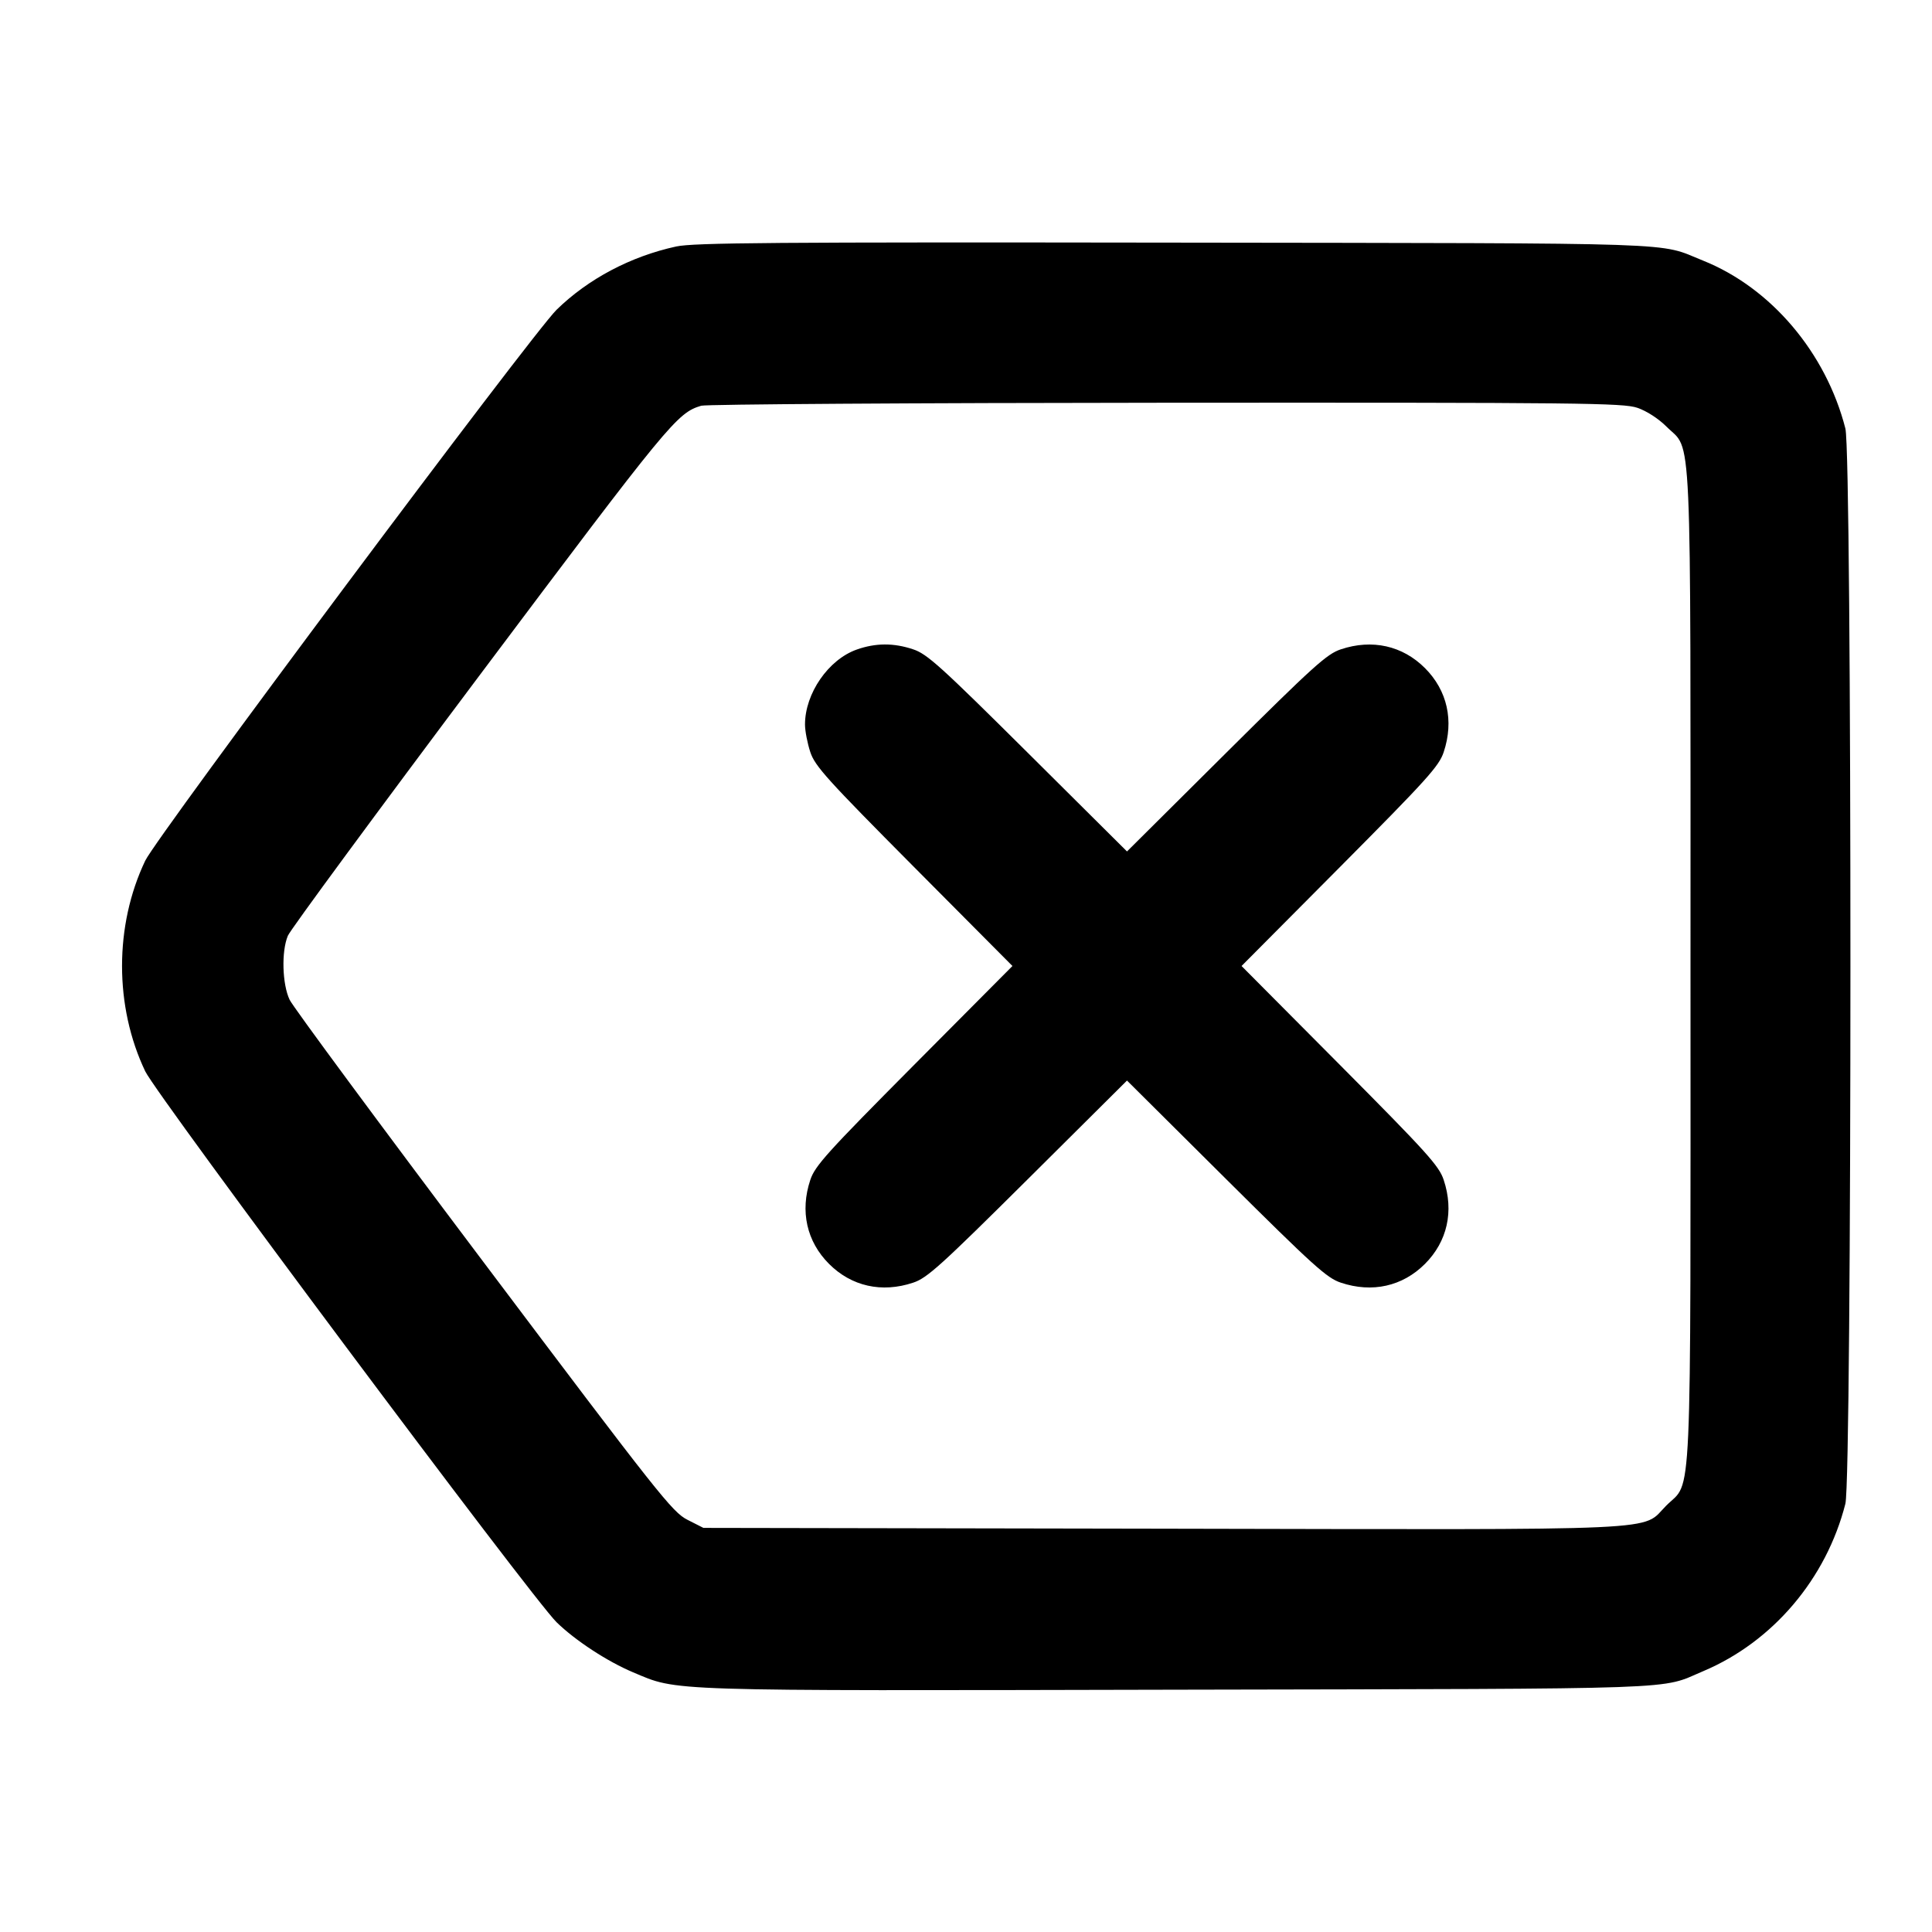 <svg width="24" height="24" viewBox="0 0 24 24" fill="none" xmlns="http://www.w3.org/2000/svg"><path d="M8.400 3.062 C 7.835 3.185,7.308 3.463,6.914 3.848 C 6.613 4.142,1.949 10.388,1.804 10.692 C 1.420 11.497,1.420 12.503,1.804 13.308 C 1.949 13.612,6.613 19.859,6.914 20.152 C 7.145 20.378,7.544 20.639,7.862 20.773 C 8.431 21.012,8.183 21.004,14.640 20.990 C 21.059 20.977,20.606 20.993,21.160 20.759 C 22.023 20.394,22.687 19.612,22.924 18.680 C 23.007 18.353,23.008 5.647,22.924 5.323 C 22.683 4.381,22.000 3.575,21.155 3.237 C 20.582 3.007,21.059 3.023,14.600 3.014 C 9.611 3.007,8.618 3.015,8.400 3.062 M20.340 5.066 C 20.455 5.105,20.603 5.201,20.701 5.299 C 21.023 5.621,21.000 5.097,21.000 12.000 C 21.000 18.905,21.024 18.379,20.700 18.702 C 20.378 19.024,20.846 19.002,14.437 18.990 L 8.738 18.980 8.539 18.879 C 8.353 18.785,8.183 18.570,6.007 15.679 C 4.724 13.975,3.640 12.508,3.598 12.420 C 3.506 12.227,3.494 11.819,3.576 11.624 C 3.606 11.551,4.684 10.087,5.971 8.371 C 8.319 5.242,8.411 5.130,8.711 5.040 C 8.771 5.022,11.368 5.005,14.483 5.003 C 19.655 5.000,20.163 5.006,20.340 5.066 M10.643 8.069 C 10.291 8.193,10.000 8.614,10.000 9.000 C 10.000 9.080,10.030 9.234,10.066 9.343 C 10.123 9.517,10.276 9.685,11.354 10.770 L 12.577 12.000 11.354 13.230 C 10.276 14.315,10.123 14.483,10.066 14.657 C 9.936 15.046,10.021 15.423,10.299 15.701 C 10.577 15.979,10.954 16.064,11.343 15.934 C 11.517 15.877,11.685 15.724,12.770 14.646 L 14.000 13.423 15.230 14.646 C 16.315 15.724,16.483 15.877,16.657 15.934 C 17.046 16.064,17.423 15.979,17.701 15.701 C 17.979 15.423,18.064 15.046,17.934 14.657 C 17.877 14.483,17.724 14.315,16.646 13.230 L 15.423 12.000 16.646 10.770 C 17.724 9.685,17.877 9.517,17.934 9.343 C 18.064 8.954,17.979 8.577,17.701 8.299 C 17.423 8.021,17.046 7.936,16.657 8.066 C 16.483 8.123,16.315 8.276,15.230 9.354 L 14.000 10.577 12.770 9.354 C 11.685 8.276,11.517 8.123,11.343 8.066 C 11.102 7.985,10.877 7.986,10.643 8.069 " stroke="none" fill-rule="evenodd" fill="black"></path></svg>